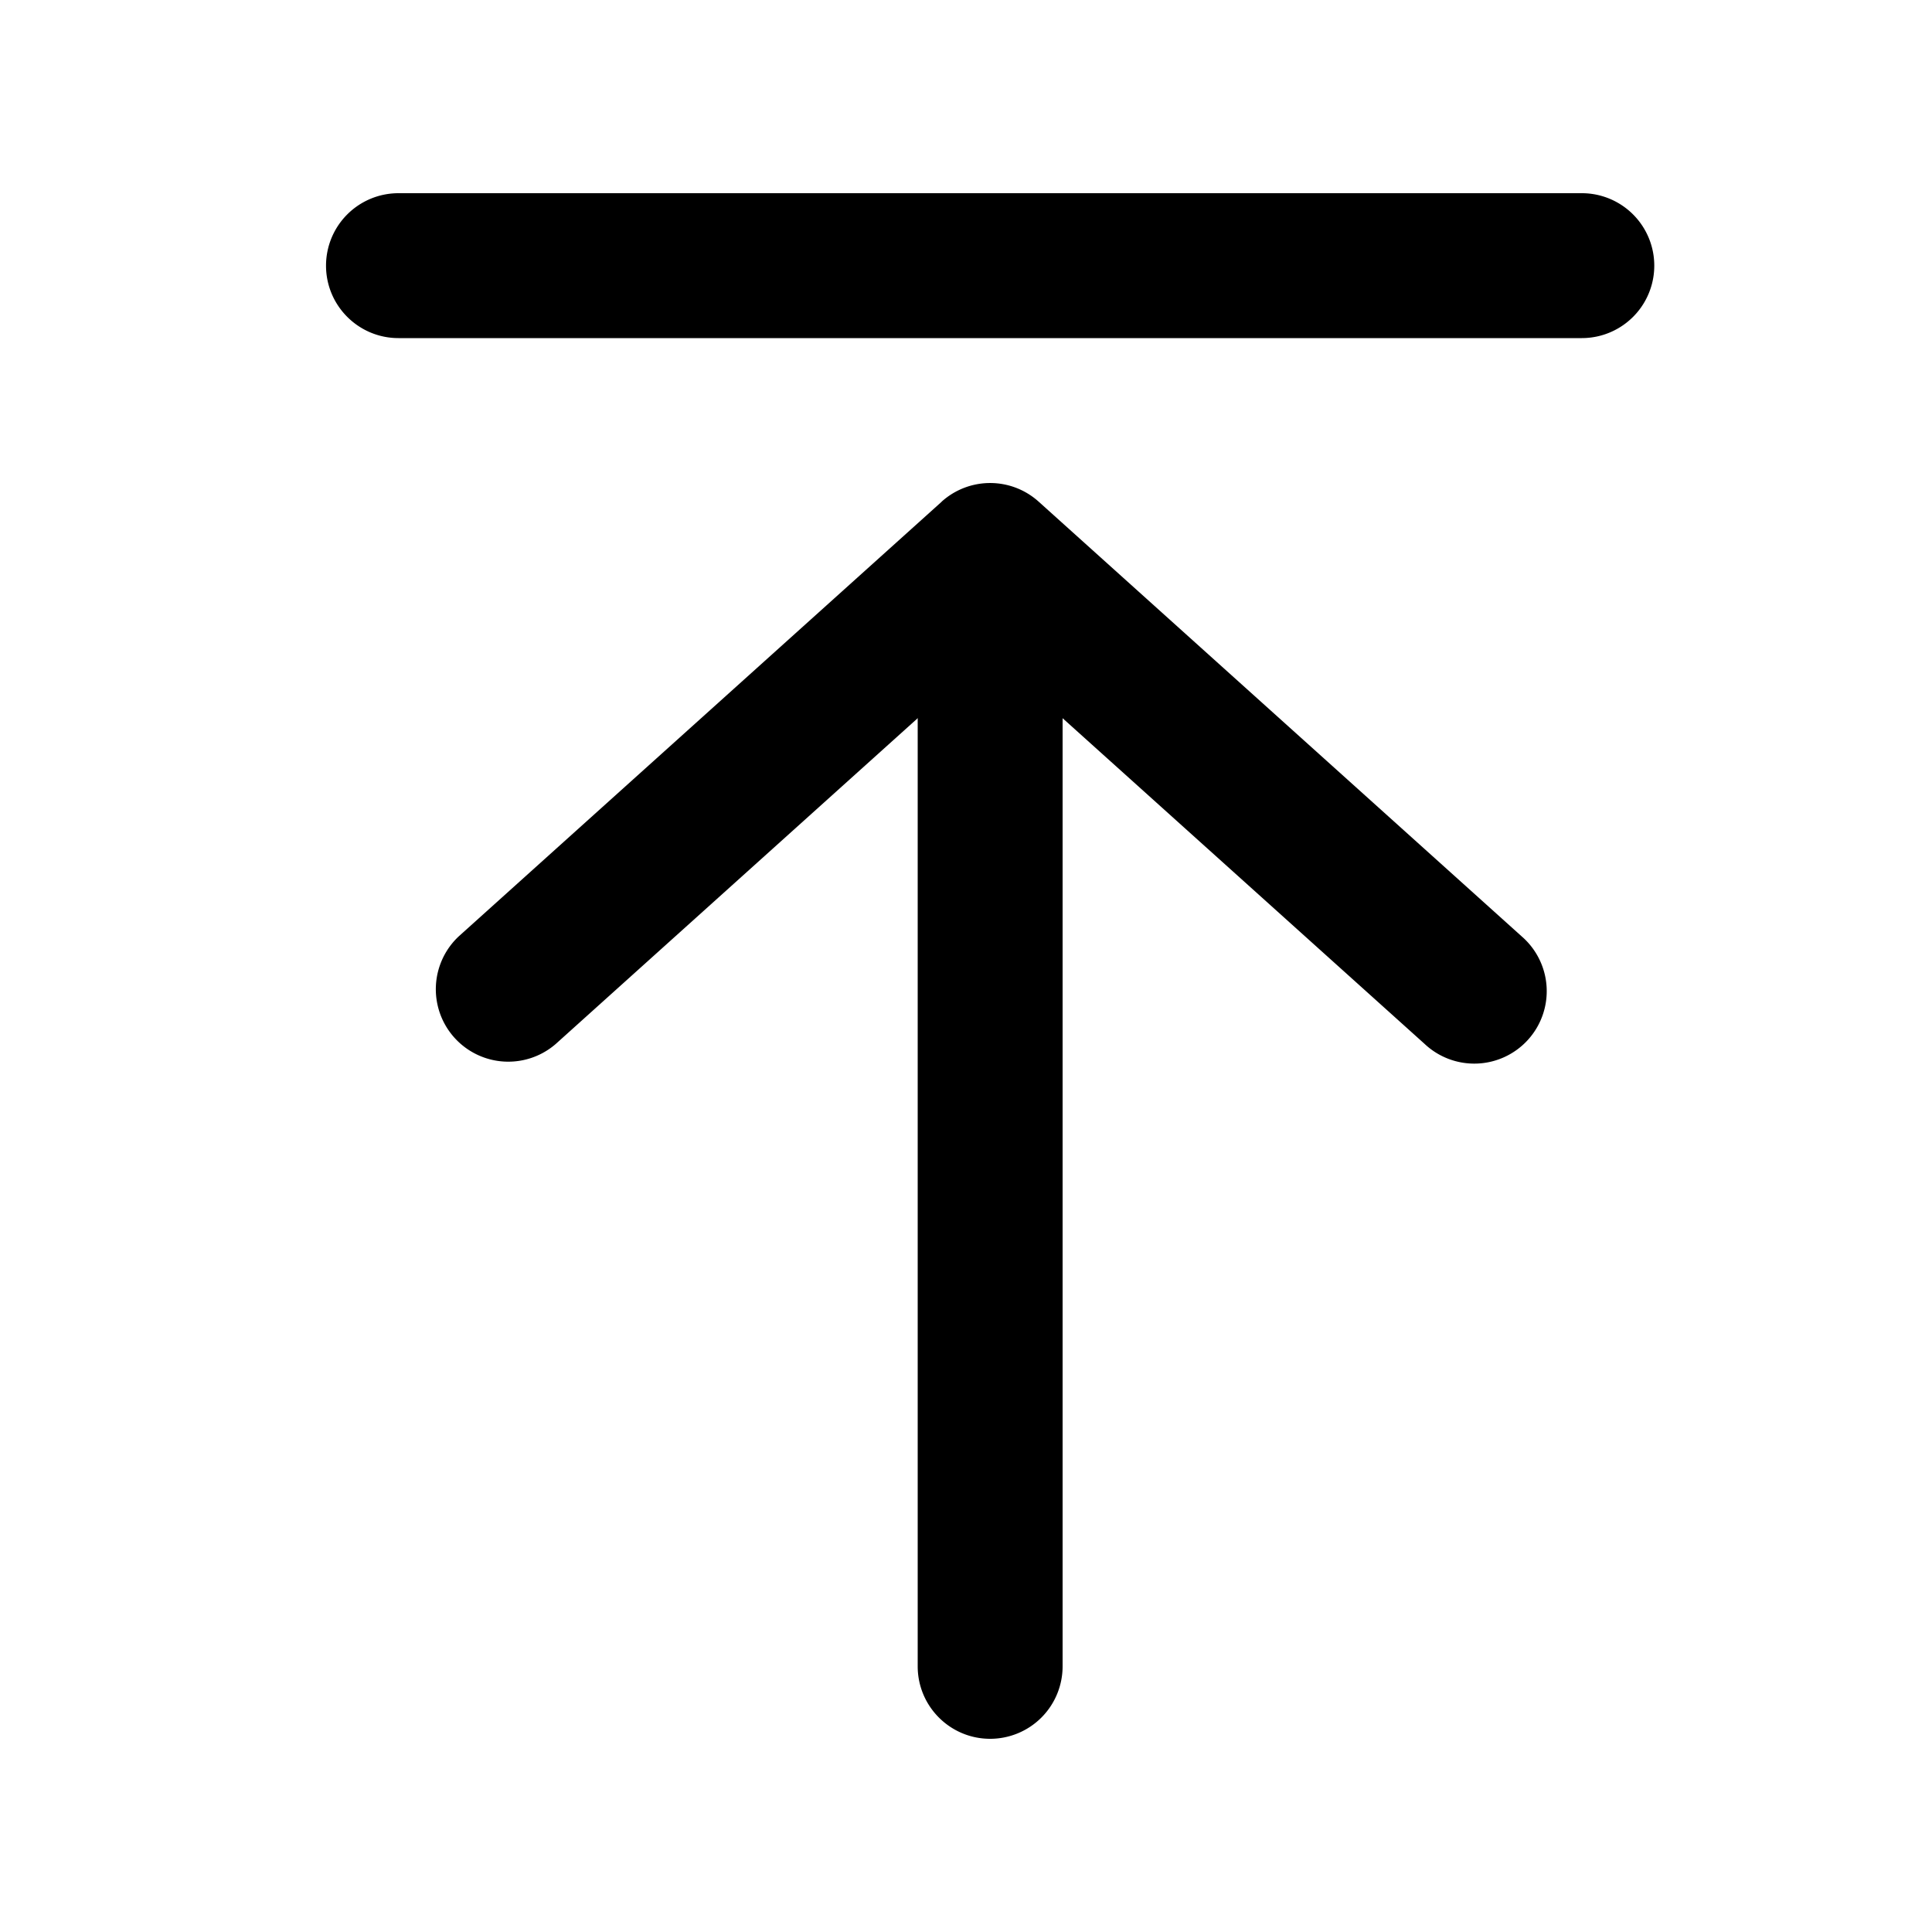 <svg fill="none" viewBox="0 0 20 20" xmlns="http://www.w3.org/2000/svg">
  <path fill="#000" fill-rule="evenodd" d="M10.25 18a.75.75 0 0 0 .75-.75V6.5a.75.75 0 0 0-1.5 0v10.75c0 .414.336.75.75.75Z" clip-rule="evenodd"/>
  <path fill="#000" fill-rule="evenodd" d="M9.748 5.193a.75.75 0 0 1 1.004 0l5 4.5a.75.75 0 1 1-1.004 1.114L10.25 6.76l-4.498 4.048a.75.75 0 0 1-1.004-1.114l5-4.5ZM3.375 2.75c0 .414.336.75.75.75h12.25a.75.75 0 0 0 0-1.5H4.125a.75.75 0 0 0-.75.75Z" clip-rule="evenodd"/>
</svg>
